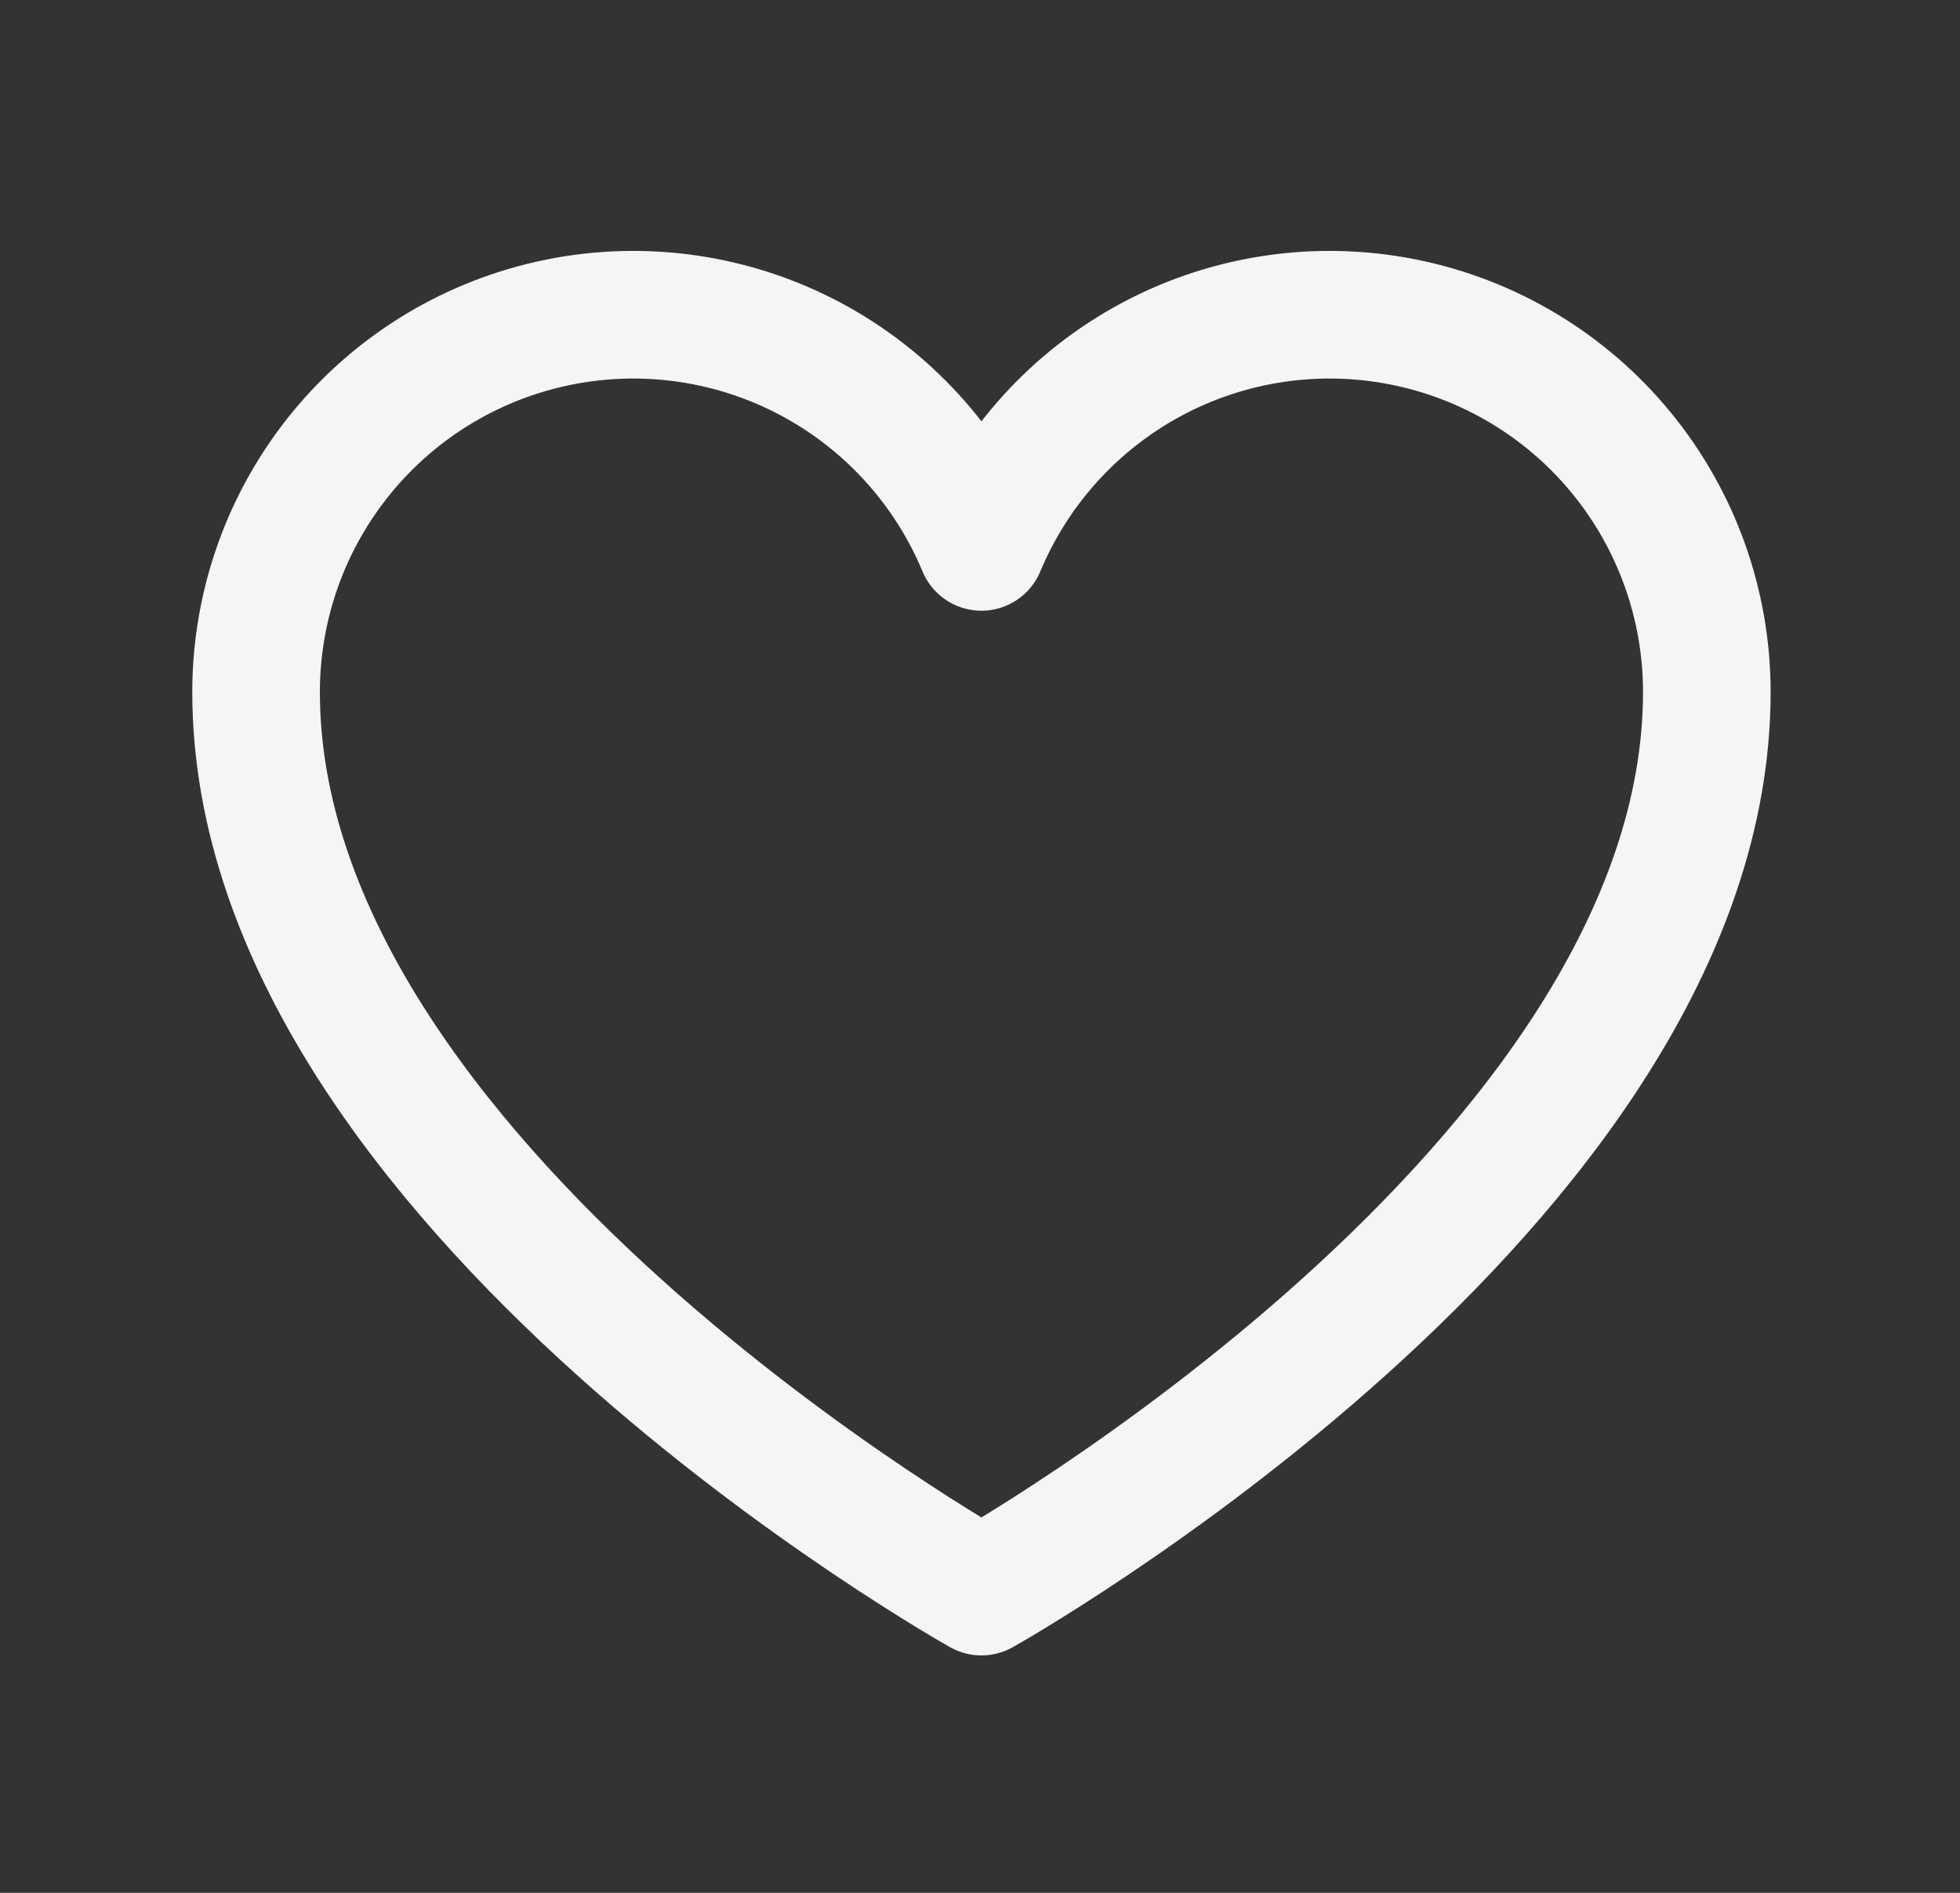 <svg xmlns="http://www.w3.org/2000/svg" width="29" height="28" viewBox="0 0 29 28" fill="none">
    <rect x="0" y="0" width="29" height="28" fill="#333333" stroke="none"/>
    <g clip-path="url(#clip0_193_111)">
        <path d="M14.521 23.544C14.521 23.544 3.789 17.534 3.789 10.236C3.789 8.946 4.236 7.696 5.054 6.698C5.872 5.7 7.01 5.017 8.276 4.764C9.541 4.511 10.854 4.704 11.993 5.31C13.132 5.917 14.025 6.899 14.521 8.09C15.018 6.899 15.911 5.917 17.05 5.31C18.189 4.704 19.502 4.511 20.767 4.764C22.032 5.017 23.171 5.7 23.989 6.698C24.807 7.696 25.254 8.946 25.254 10.236C25.254 17.534 14.521 23.544 14.521 23.544Z" stroke="#F5F5F5" stroke-width="1.888" stroke-linecap="round" stroke-linejoin="round"/>
    </g>
    <defs>
        <clipPath id="clip0_193_111">
        <rect width="27.474" height="27.474" fill="white" transform="translate(0.784 0.362)"/>
        </clipPath>
    </defs>
</svg>
